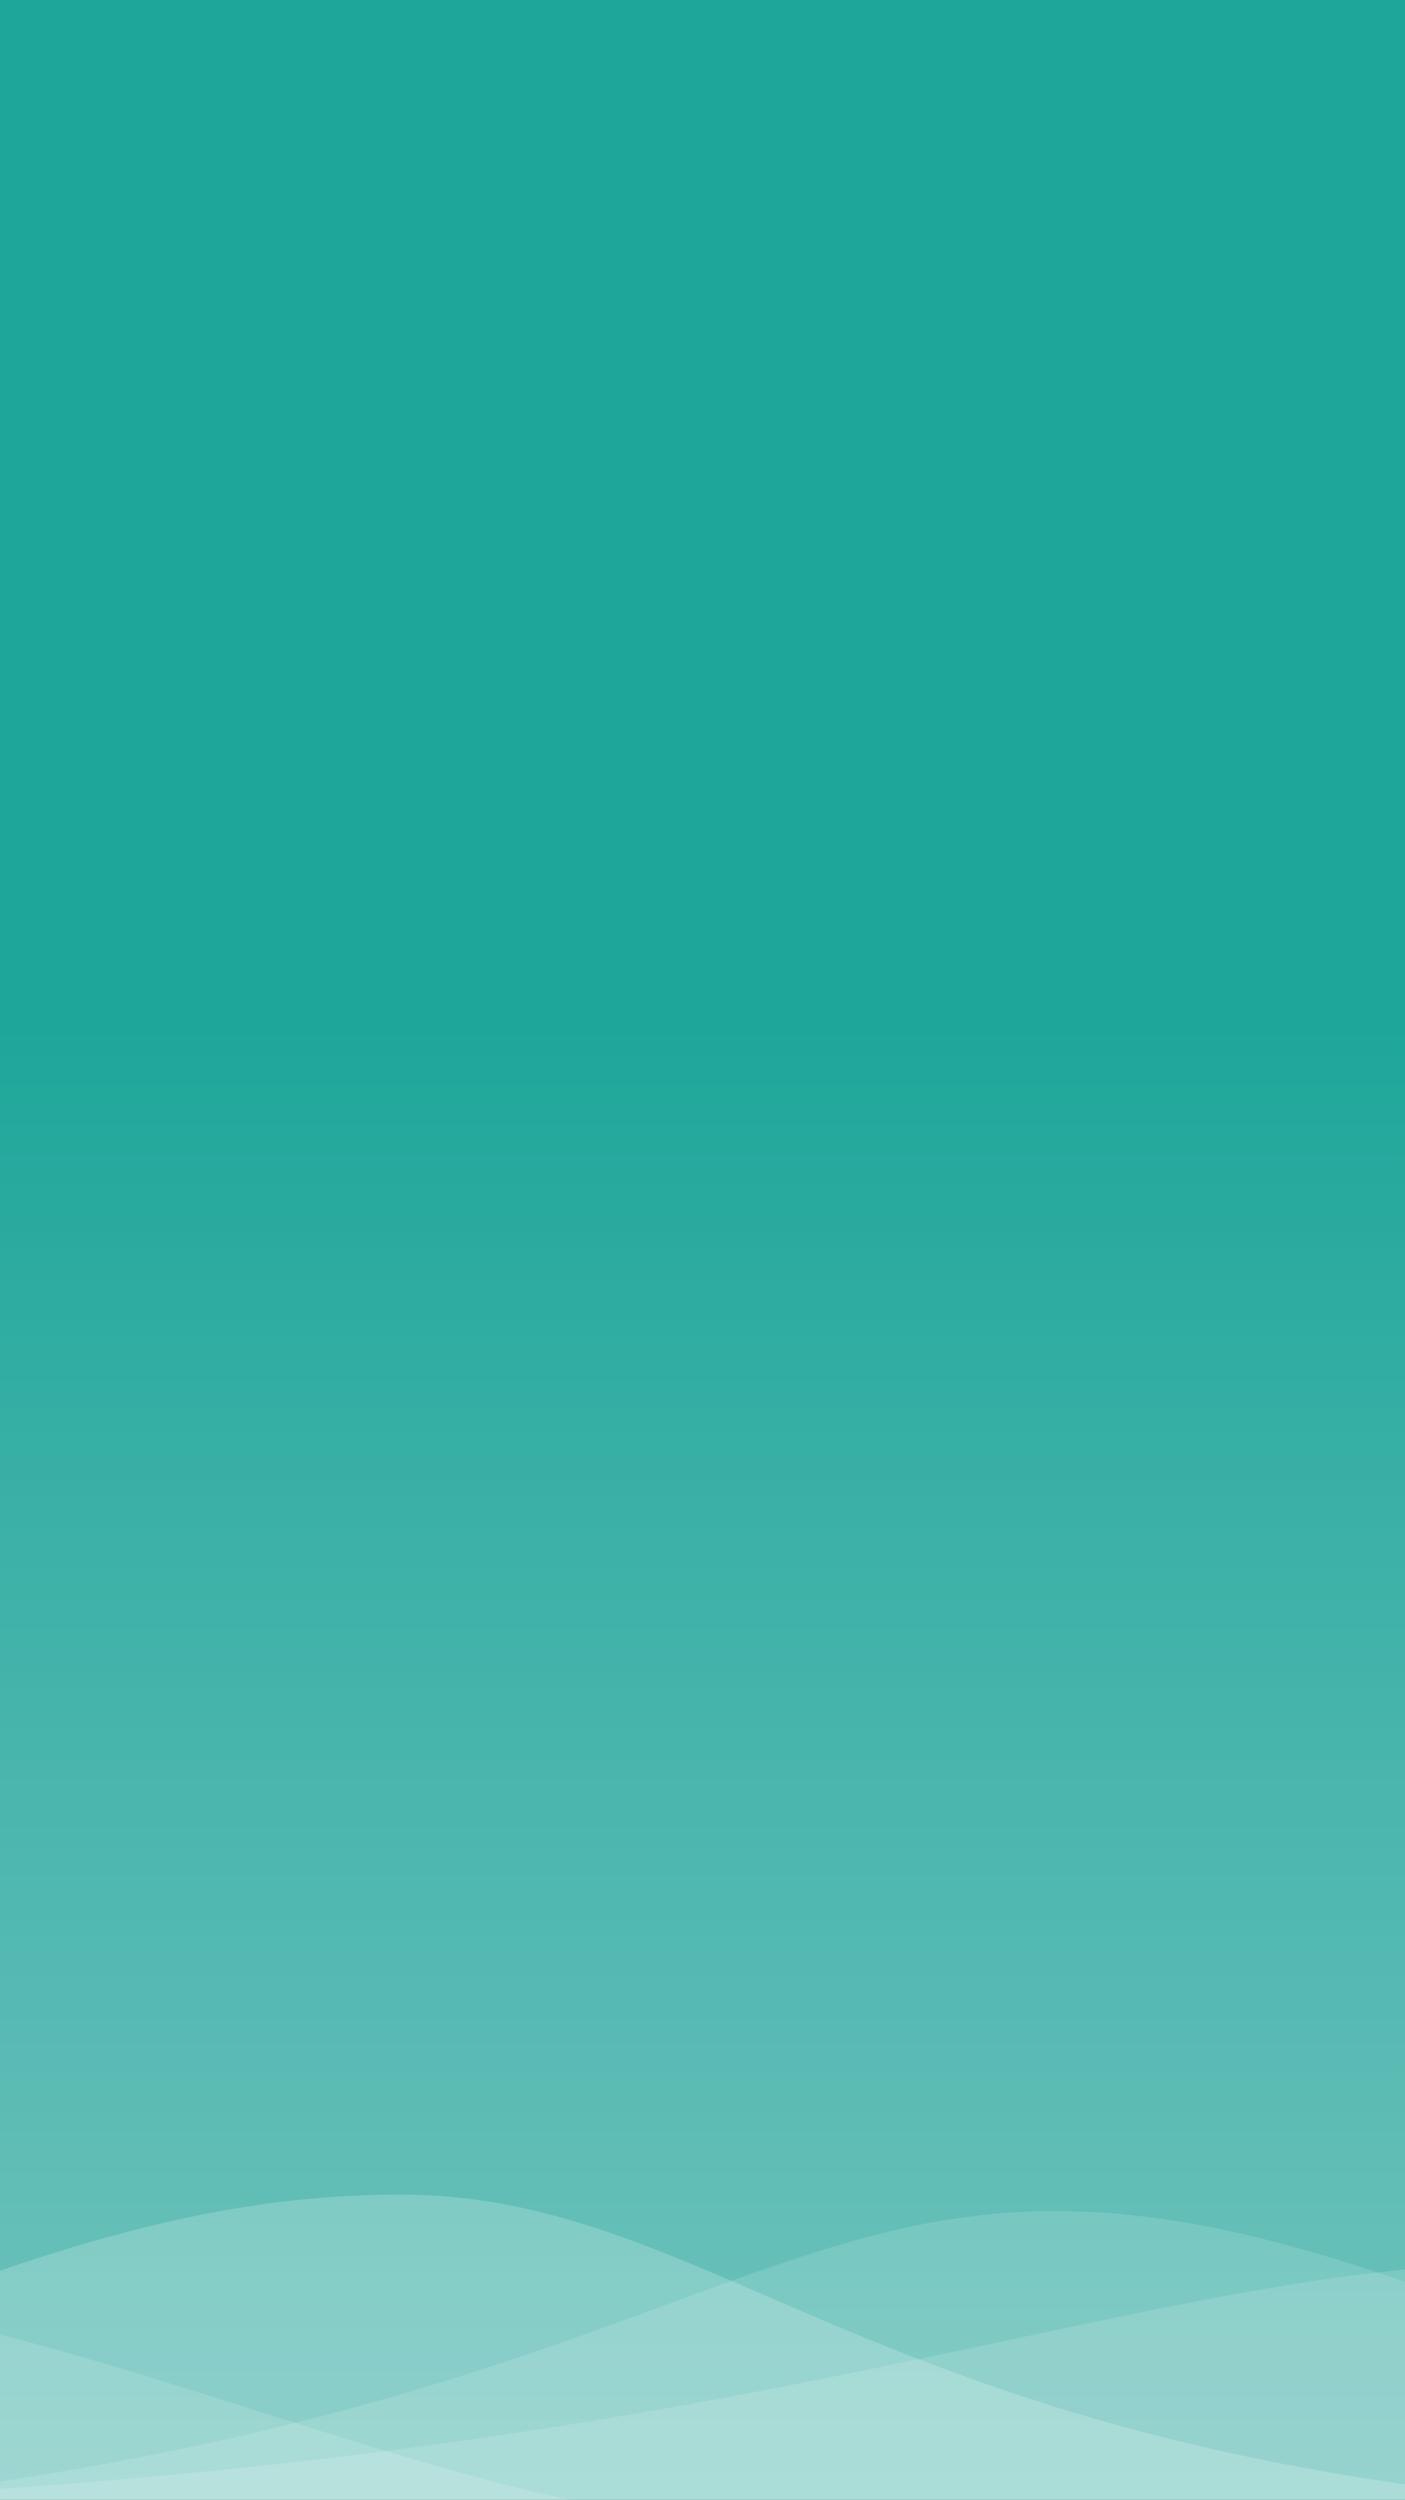 <svg height="667" viewBox="0 0 375 667" width="375" xmlns="http://www.w3.org/2000/svg" xmlns:xlink="http://www.w3.org/1999/xlink"><rect x="0" y="0" width="375" height="667" fill="#333333" stroke="none"/><linearGradient id="a" x1="52.704%" x2="52.704%" y1="140.936%" y2="40.243%"><stop offset="0" stop-color="#aad8d6"/><stop offset="1" stop-color="#1ea69a"/></linearGradient><g fill="none" fill-rule="evenodd"><path d="m0 0h375v667h-375z" fill="url(#a)"/><g fill="#fff" transform="translate(-806.156 585.087)"><path d="m687.709 51.951c67.922 0 131.348-51.476 225.14-51.476 93.792 0 135.742 85.38 393.923 85.38 258.181 0-28.607 2.395-28.607 2.395l-580.196 4.284s-78.182-40.583-10.26-40.583z" opacity=".201"/><path d="m462.471 91.006c129.63 0 230.903-86.145 332.979-86.145 102.076 0 148.329 86.145 493.464 86.145h59.042l-775.603 4.284s-239.512-4.284-109.882-4.284z" opacity=".14" transform="matrix(-1 0 0 1 1883.266 0)"/><path d="m35.096 91.006c129.63 0 210.85-74.547 393.159-74.547s128.079 74.547 473.214 74.547h59.042l-775.603 4.284s-279.442-4.284-149.812-4.284z" opacity=".14" transform="matrix(-1 0 0 1 1072.607 0)"/><path d="m552.562 69.811c90.797 0 175.586-51.476 300.966-51.476 125.381 0 225.809 65.672 570.944 65.672 345.135 0-82.592 22.103-82.592 22.103l-775.603 4.284s-104.513-40.583-13.715-40.583z" opacity=".14" transform="matrix(-1 0 0 1 2074.516 0)"/></g></g></svg>